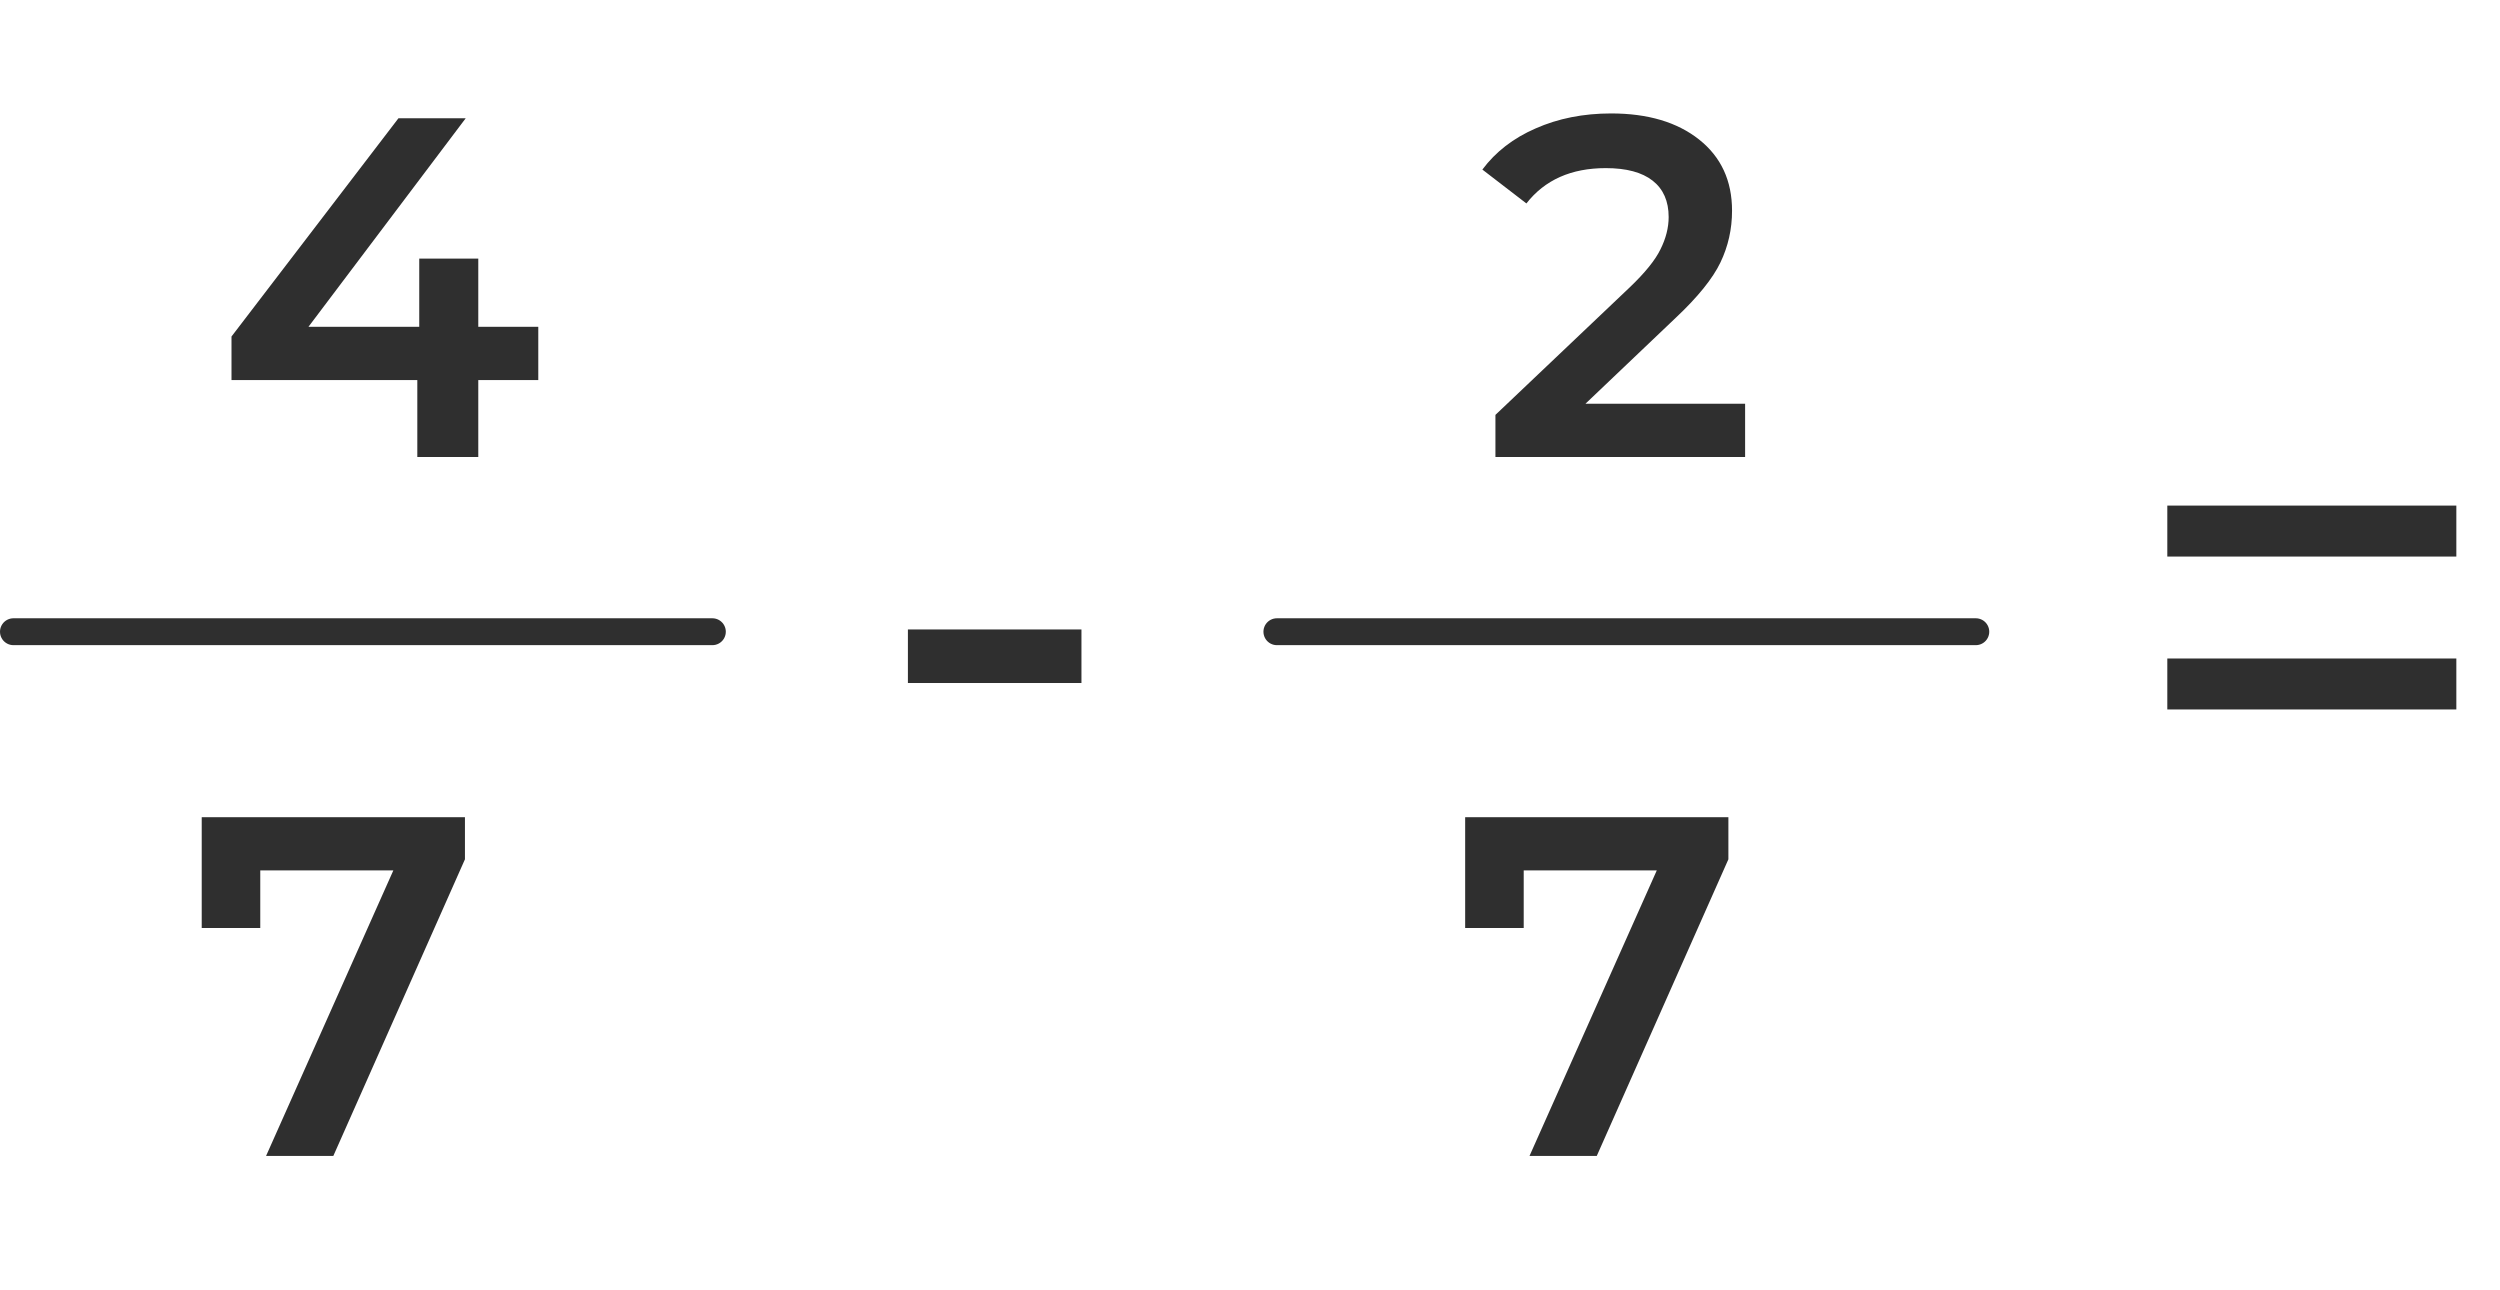 <svg width="93" height="48" viewBox="0 0 93 48" fill="none" xmlns="http://www.w3.org/2000/svg">
<path d="M80.624 18.808H91.376V20.704H80.624V18.808ZM80.624 24.496H91.376V26.392H80.624V24.496Z" fill="#2F2F2F"/>
<path d="M33.774 23.416H40.23V25.408H33.774V23.416Z" fill="#2F2F2F"/>
<path d="M20.024 14.138H17.792V17H15.524V14.138H8.612V12.518L14.822 4.4H17.324L11.474 12.158H15.596V9.62H17.792V12.158H20.024V14.138Z" fill="#2F2F2F"/>
<line x1="0.5" y1="23.5" x2="26.5" y2="23.5" stroke="#2F2F2F" stroke-linecap="round"/>
<path d="M17.296 30.4V31.966L12.4 43H9.898L14.632 32.38H9.682V34.522H7.504V30.4H17.296Z" fill="#2F2F2F"/>
<path d="M64.918 15.02V17H55.63V15.434L60.634 10.682C61.198 10.142 61.576 9.674 61.768 9.278C61.972 8.87 62.074 8.468 62.074 8.072C62.074 7.484 61.876 7.034 61.48 6.722C61.084 6.41 60.502 6.254 59.734 6.254C58.45 6.254 57.466 6.692 56.782 7.568L55.144 6.308C55.636 5.648 56.296 5.138 57.124 4.778C57.964 4.406 58.9 4.22 59.932 4.22C61.3 4.22 62.392 4.544 63.208 5.192C64.024 5.84 64.432 6.722 64.432 7.838C64.432 8.522 64.288 9.164 64 9.764C63.712 10.364 63.16 11.048 62.344 11.816L58.978 15.02H64.918Z" fill="#2F2F2F"/>
<line x1="47.5" y1="23.5" x2="73.5" y2="23.5" stroke="#2F2F2F" stroke-linecap="round"/>
<path d="M64.296 30.4V31.966L59.4 43H56.898L61.632 32.38H56.682V34.522H54.504V30.4H64.296Z" fill="#2F2F2F"/>
</svg>

